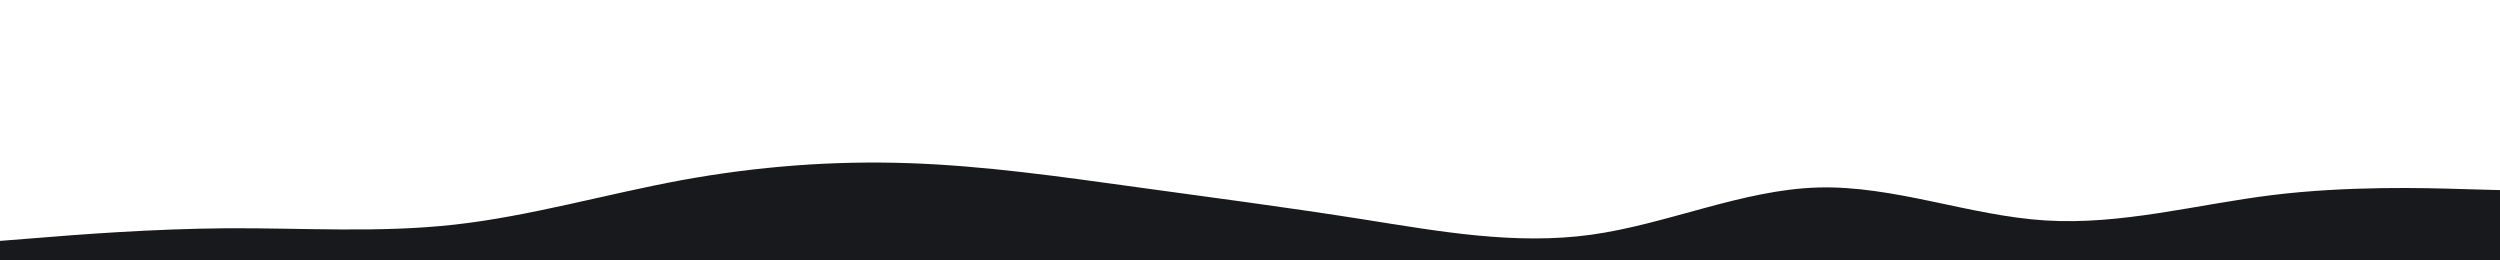 <svg id="visual" viewBox="0 0 1920 200" width="1920" height="200" xmlns="http://www.w3.org/2000/svg" xmlns:xlink="http://www.w3.org/1999/xlink" version="1.1"><path d="M0 185L29.2 182.7C58.3 180.3 116.7 175.7 174.8 175.3C233 175 291 179 349.2 172.5C407.3 166 465.7 149 523.8 138.3C582 127.7 640 123.3 698.2 125.3C756.3 127.3 814.7 135.7 872.8 143.7C931 151.7 989 159.3 1047.2 168.5C1105.3 177.7 1163.7 188.3 1221.8 180.3C1280 172.3 1338 145.7 1396.2 144C1454.3 142.3 1512.7 165.7 1570.8 169.3C1629 173 1687 157 1745.2 149.8C1803.3 142.7 1861.7 144.3 1890.8 145.2L1920 146L1920 201L1890.8 201C1861.7 201 1803.3 201 1745.2 201C1687 201 1629 201 1570.8 201C1512.7 201 1454.3 201 1396.2 201C1338 201 1280 201 1221.8 201C1163.7 201 1105.3 201 1047.2 201C989 201 931 201 872.8 201C814.7 201 756.3 201 698.2 201C640 201 582 201 523.8 201C465.7 201 407.3 201 349.2 201C291 201 233 201 174.8 201C116.7 201 58.3 201 29.2 201L0 201Z" fill="#18191c" stroke-linecap="round" stroke-linejoin="miter"></path></svg>